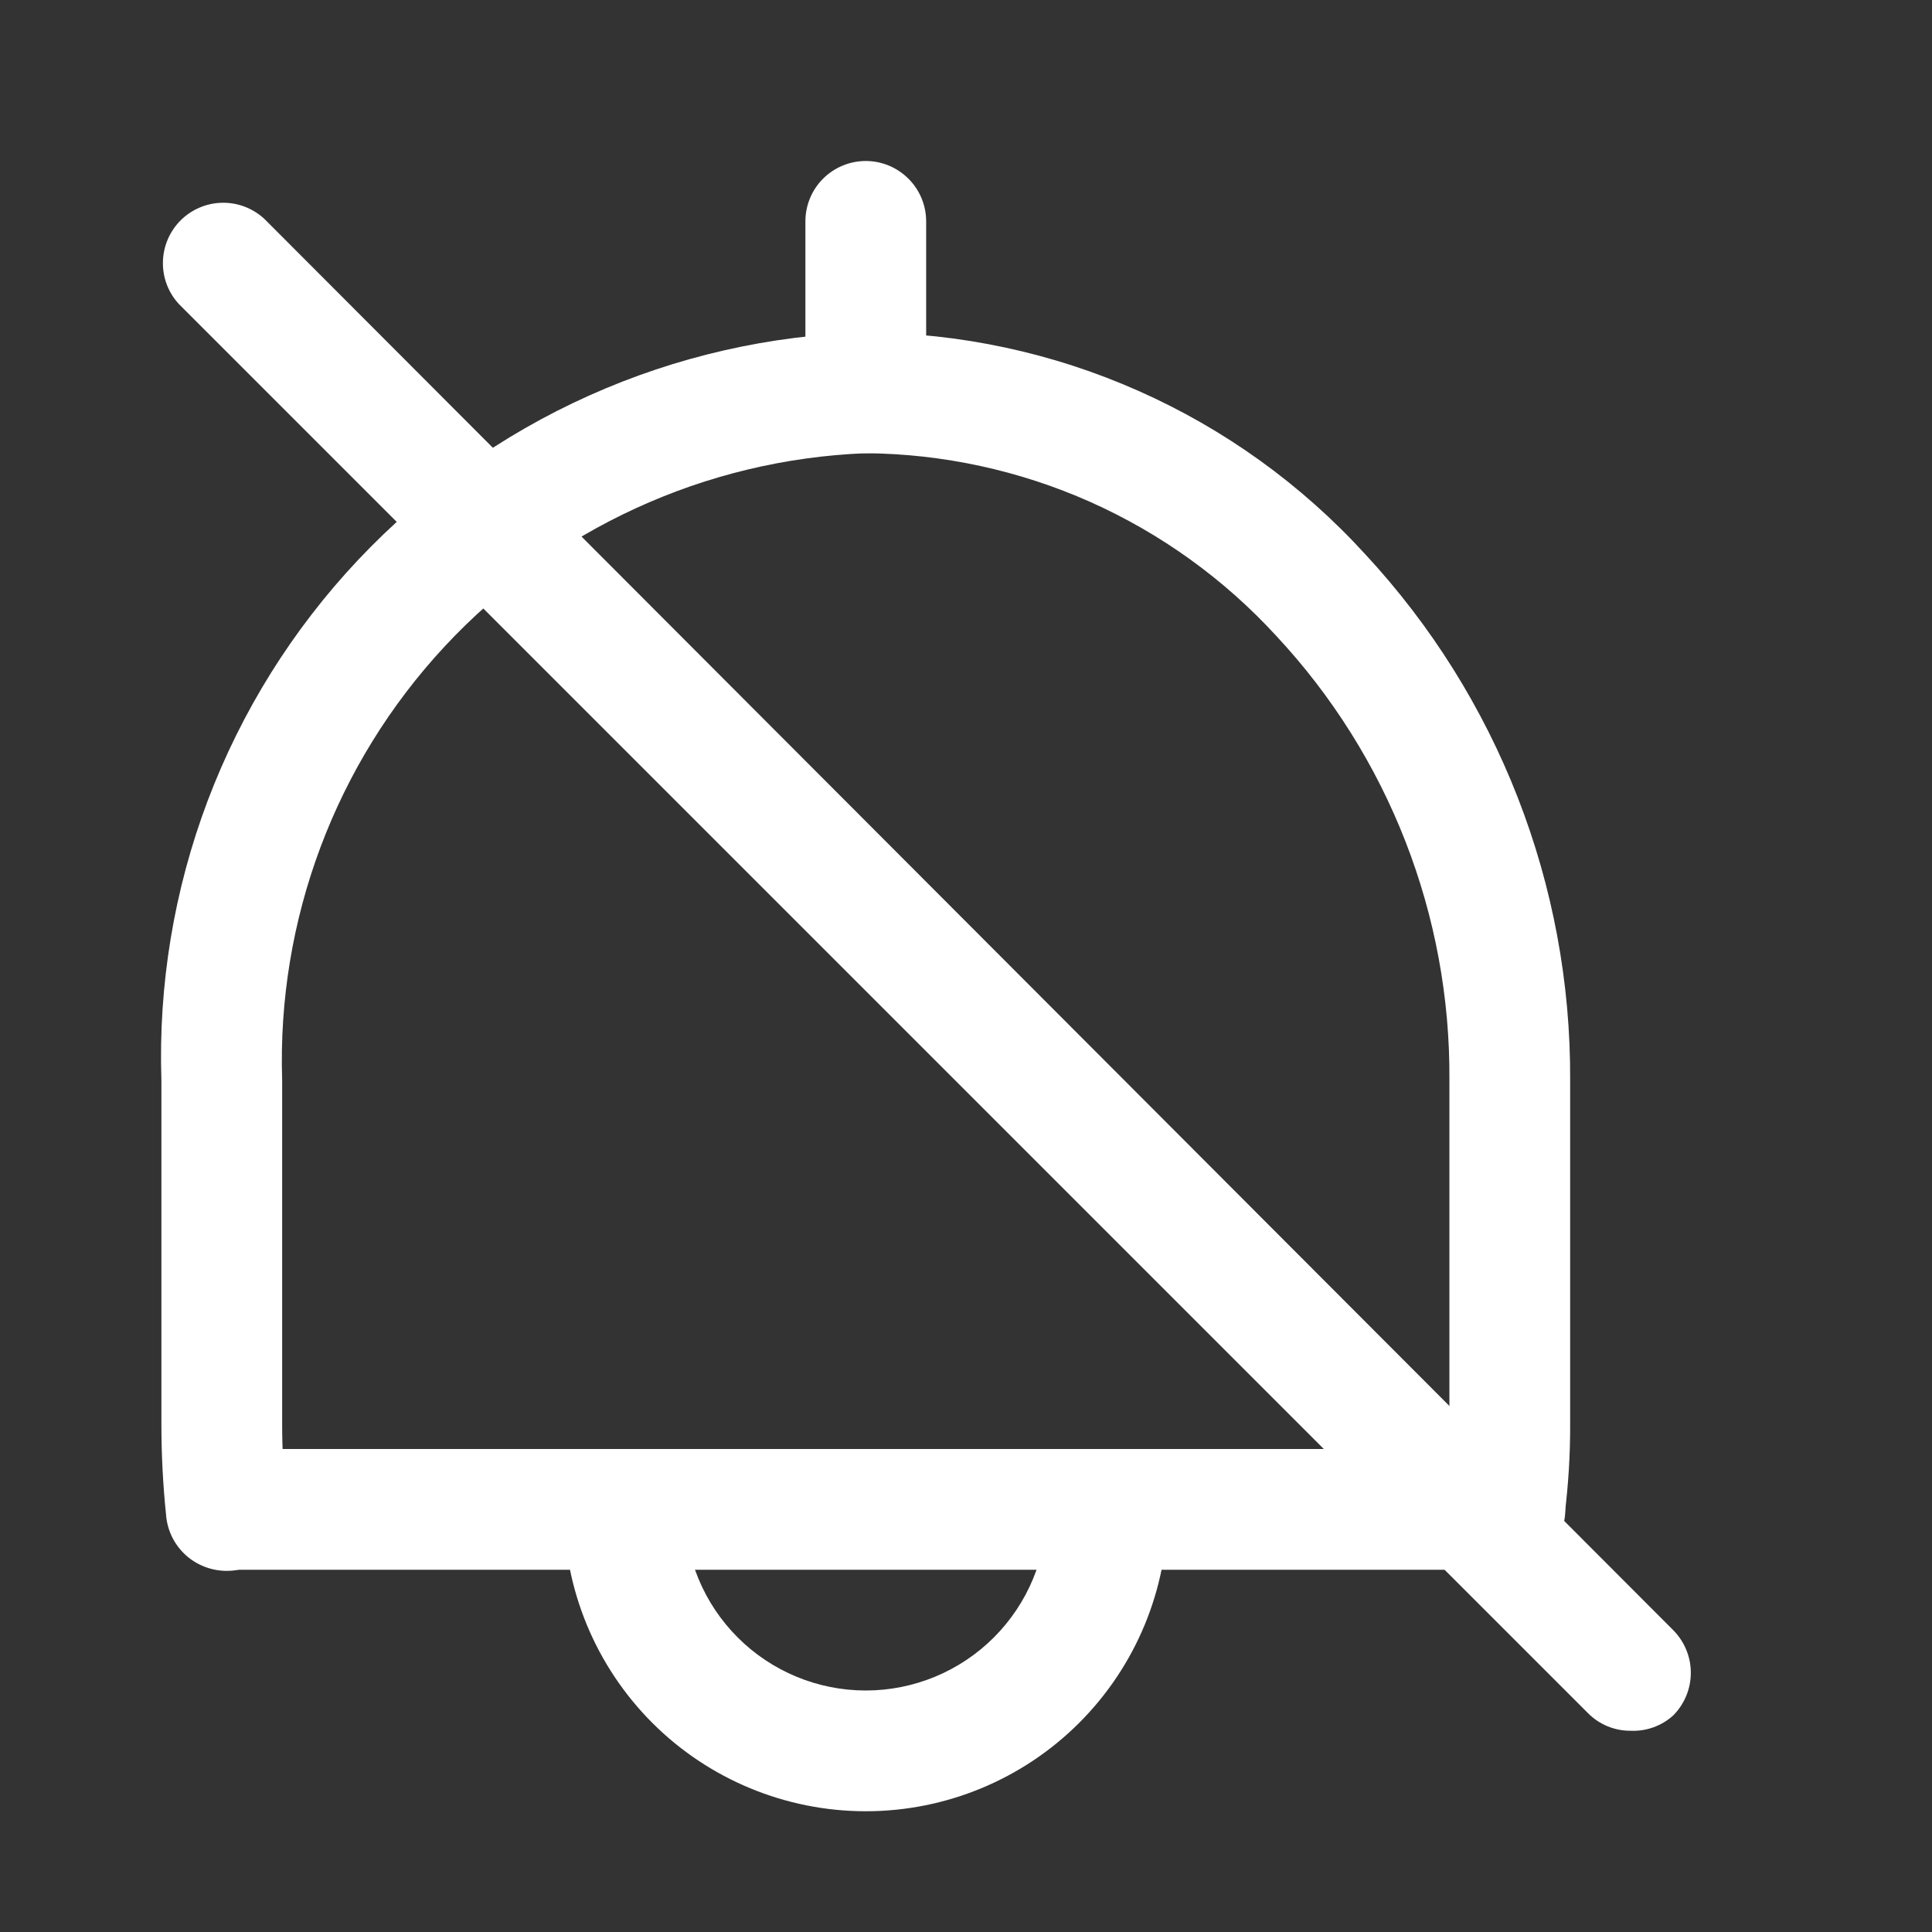 <svg width="24" height="24" viewBox="0 0 24 24" fill="none" xmlns="http://www.w3.org/2000/svg">
<rect x="0" y="0" width="24" height="24" fill="#333333" stroke="none"/>
<path d="M18.695 19.5H18.605C18.408 19.475 18.229 19.374 18.106 19.219C17.983 19.064 17.925 18.867 17.945 18.67C17.985 18.338 18.005 18.004 18.005 17.67V13.42C18.021 11.373 17.251 9.397 15.855 7.9C15.206 7.192 14.418 6.625 13.541 6.234C12.664 5.844 11.715 5.638 10.755 5.63C8.763 5.708 6.882 6.571 5.524 8.03C4.166 9.49 3.44 11.427 3.505 13.42V17.68C3.504 18.014 3.524 18.348 3.565 18.68C3.575 18.778 3.566 18.878 3.538 18.973C3.51 19.068 3.464 19.157 3.402 19.234C3.339 19.311 3.263 19.375 3.176 19.422C3.089 19.47 2.993 19.499 2.895 19.51C2.796 19.52 2.697 19.511 2.602 19.483C2.507 19.455 2.418 19.409 2.341 19.347C2.264 19.285 2.2 19.208 2.152 19.121C2.105 19.034 2.075 18.938 2.065 18.84C2.025 18.458 2.005 18.074 2.005 17.69V13.42C1.966 12.235 2.162 11.053 2.581 9.944C3.001 8.835 3.635 7.819 4.448 6.956C5.262 6.093 6.237 5.398 7.32 4.913C8.402 4.428 9.569 4.162 10.755 4.13C11.922 4.135 13.076 4.382 14.143 4.856C15.21 5.329 16.167 6.018 16.955 6.88C18.606 8.656 19.518 10.995 19.505 13.42V17.68C19.507 18.064 19.483 18.448 19.435 18.83C19.417 19.014 19.332 19.184 19.195 19.308C19.058 19.432 18.88 19.501 18.695 19.5Z" fill="white"/>
<path d="M18.695 19.5H2.815C2.616 19.5 2.425 19.421 2.284 19.28C2.144 19.14 2.065 18.949 2.065 18.75C2.065 18.551 2.144 18.36 2.284 18.22C2.425 18.079 2.616 18 2.815 18H18.695C18.894 18 19.084 18.079 19.225 18.22C19.366 18.36 19.445 18.551 19.445 18.75C19.445 18.949 19.366 19.14 19.225 19.28C19.084 19.421 18.894 19.5 18.695 19.5Z" fill="white"/>
<path d="M10.755 5.63C10.556 5.63 10.365 5.551 10.224 5.41C10.084 5.27 10.005 5.079 10.005 4.88V2.75C10.005 2.551 10.084 2.36 10.224 2.22C10.365 2.079 10.556 2 10.755 2C10.954 2 11.144 2.079 11.285 2.22C11.426 2.36 11.505 2.551 11.505 2.75V4.88C11.505 5.079 11.426 5.27 11.285 5.41C11.144 5.551 10.954 5.63 10.755 5.63Z" fill="white"/>
<path d="M10.755 22.5C9.76 22.5 8.806 22.105 8.103 21.402C7.4 20.698 7.005 19.745 7.005 18.75C7.005 18.551 7.084 18.36 7.224 18.22C7.365 18.079 7.556 18 7.755 18C7.954 18 8.144 18.079 8.285 18.22C8.426 18.36 8.505 18.551 8.505 18.75C8.505 19.347 8.742 19.919 9.164 20.341C9.586 20.763 10.158 21 10.755 21C11.351 21 11.924 20.763 12.346 20.341C12.768 19.919 13.005 19.347 13.005 18.75C13.005 18.551 13.084 18.36 13.224 18.22C13.365 18.079 13.556 18 13.755 18C13.954 18 14.144 18.079 14.285 18.22C14.426 18.36 14.505 18.551 14.505 18.75C14.505 19.745 14.11 20.698 13.406 21.402C12.703 22.105 11.749 22.5 10.755 22.5Z" fill="white"/>
<path d="M20.255 21.5C20.156 21.501 20.059 21.481 19.968 21.444C19.877 21.406 19.794 21.35 19.725 21.28L2.225 3.78C2.092 3.638 2.02 3.45 2.024 3.256C2.027 3.061 2.106 2.876 2.243 2.738C2.381 2.601 2.566 2.522 2.76 2.519C2.955 2.515 3.143 2.588 3.285 2.72L20.785 20.25C20.925 20.391 21.004 20.581 21.004 20.78C21.004 20.979 20.925 21.169 20.785 21.31C20.64 21.441 20.45 21.509 20.255 21.5Z" fill="white"/>
</svg>
